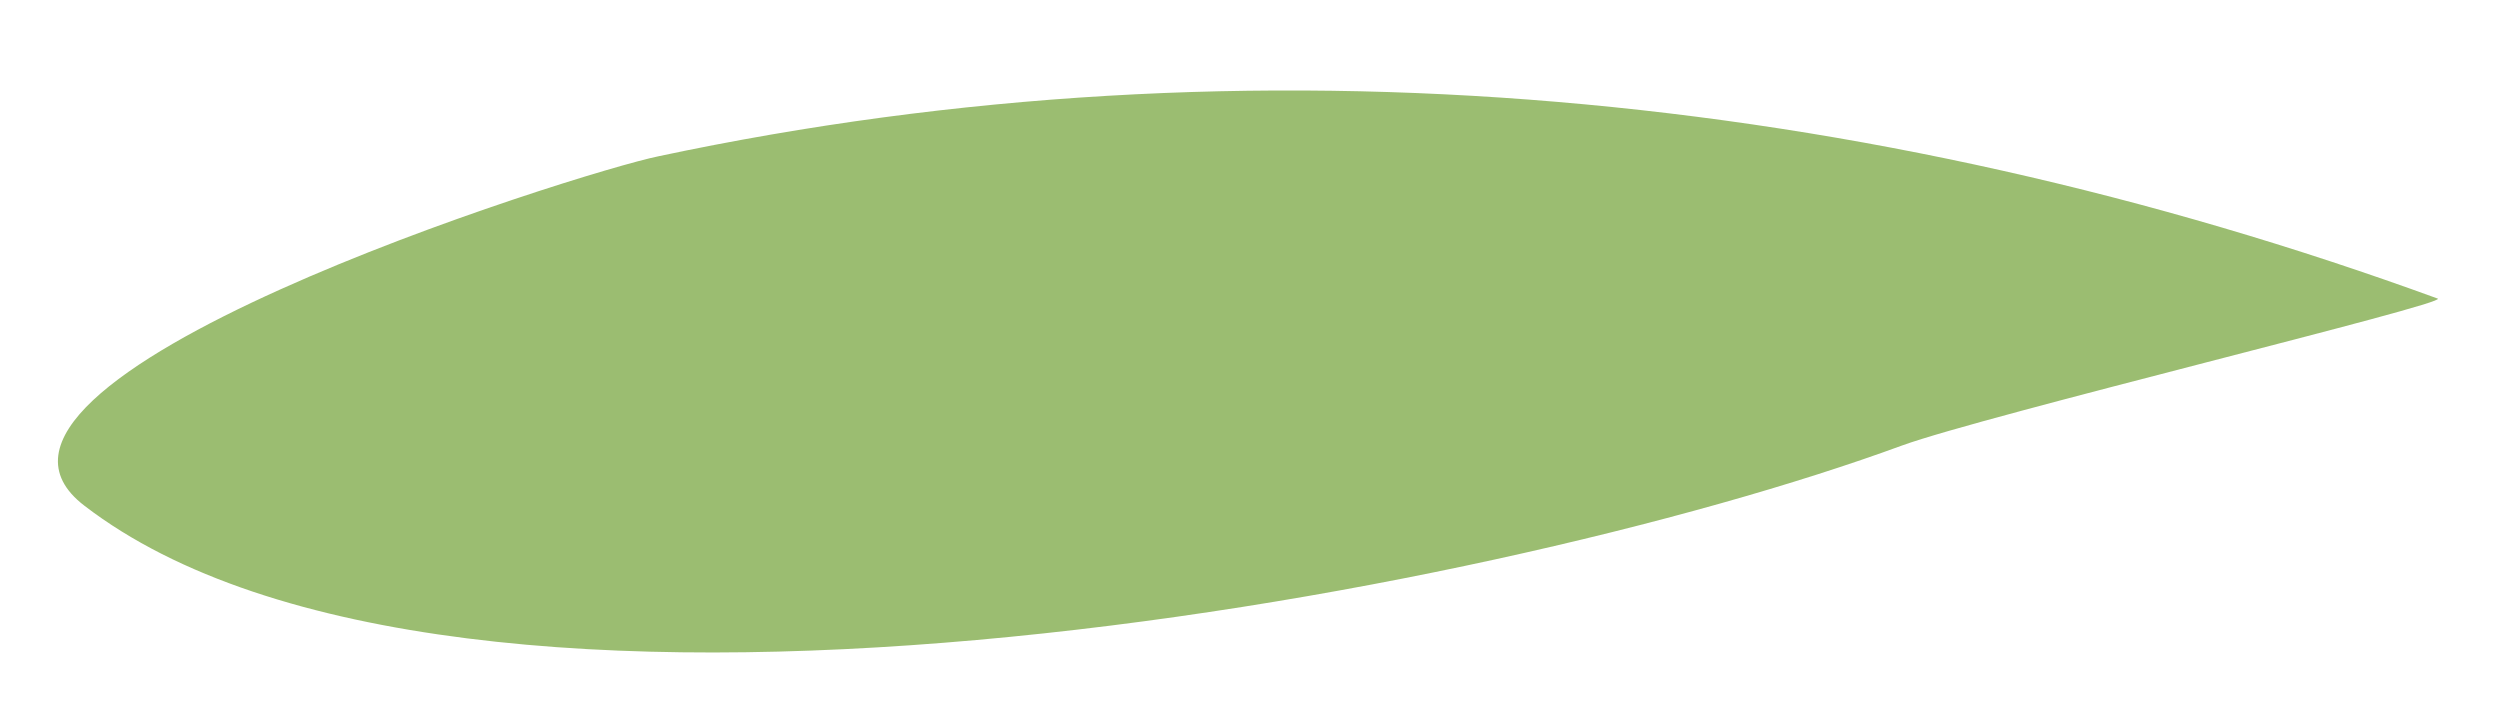 <svg width="14" height="4" viewBox="0 0 14 4" fill="none" xmlns="http://www.w3.org/2000/svg">
<path fill-rule="evenodd" clip-rule="evenodd" d="M13.651 1.672C10.453 0.505 7.016 0.167 3.688 0.875C3.25 0.964 -0.458 2.125 0.474 2.833C2.557 4.432 8.323 3.349 10.651 2.495C11.109 2.328 13.724 1.698 13.651 1.672Z" fill="#9BBD71"/>
</svg>
